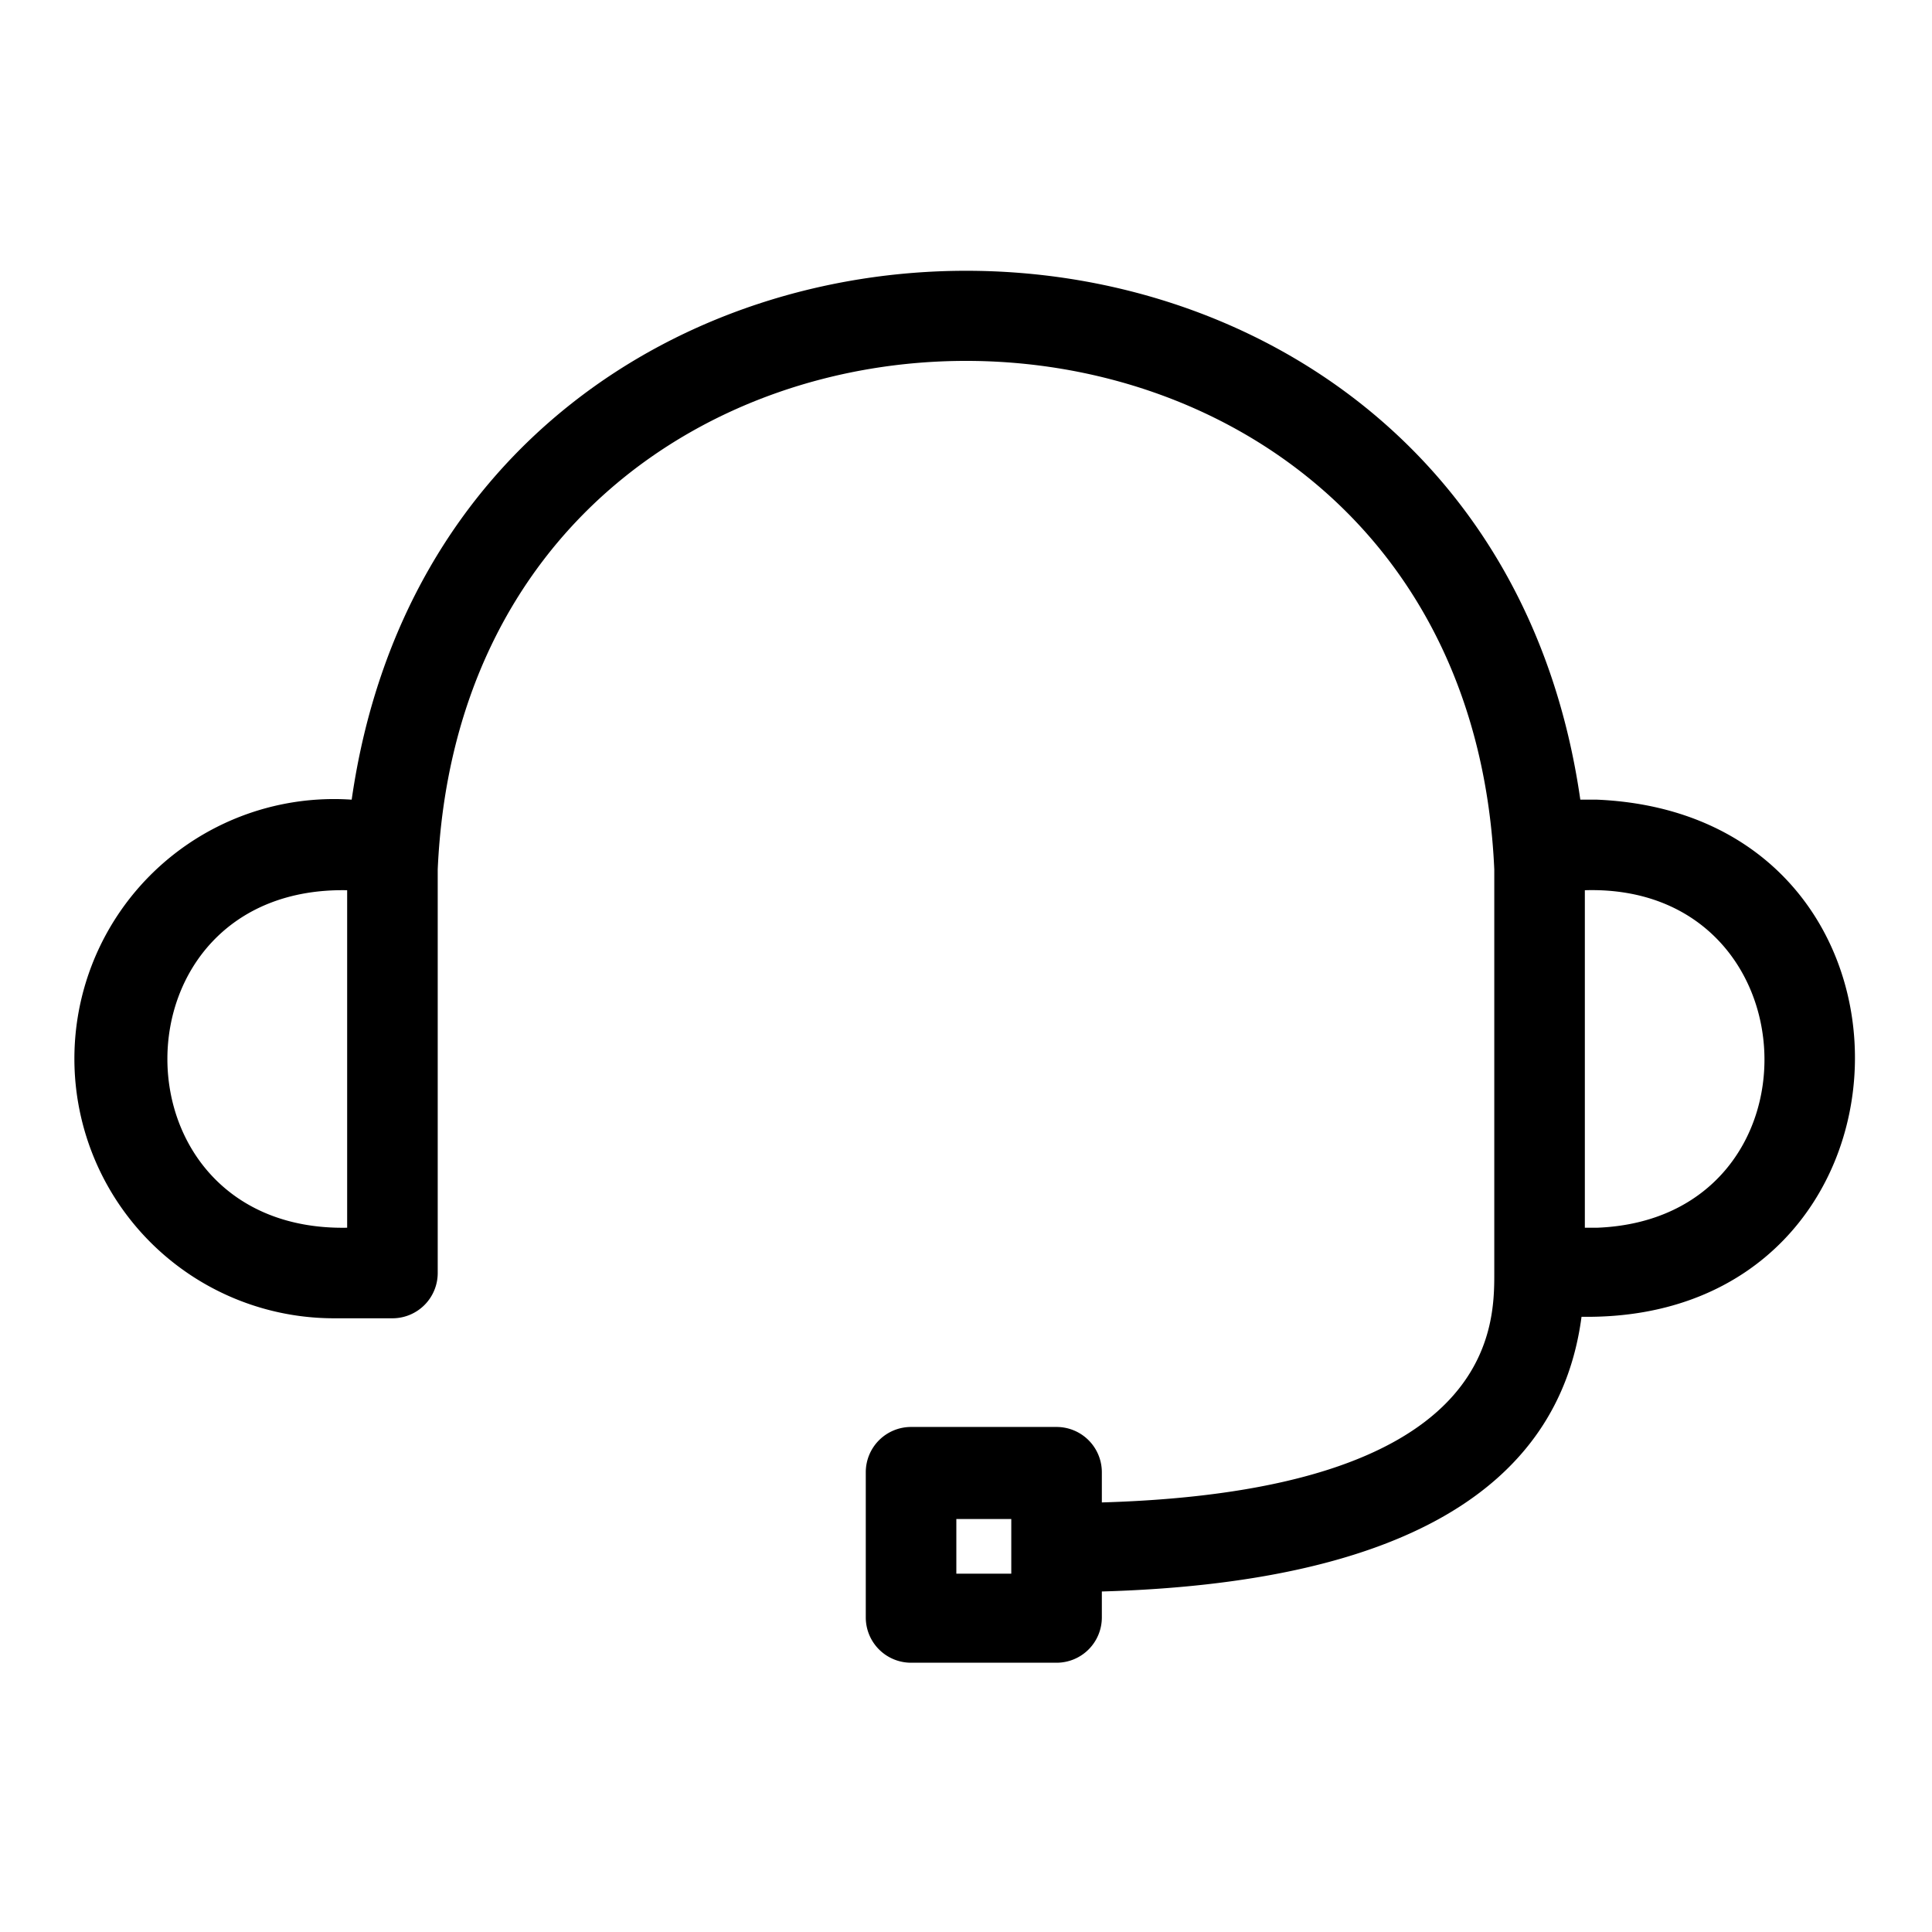 <svg xmlns="http://www.w3.org/2000/svg" width="22" height="22" viewBox="0 0 64 64" class="lumia-icon header-icon-support"><path d="M52.91,26.49h-.56C49,3.12,15,3.14,11.65,26.49a8.6,8.6,0,1,0-.56,17.18H13a1.5,1.5,0,0,0,1.5-1.5V28.8c1-22.46,34-22.46,35,0V42.17c0,1.82,0,7.22-13,7.6v-1a1.5,1.5,0,0,0-1.5-1.5H30.18a1.5,1.5,0,0,0-1.5,1.5v4.81a1.5,1.5,0,0,0,1.5,1.5H35a1.5,1.5,0,0,0,1.5-1.5v-.86c9.79-.28,15.13-3.34,15.89-9.1C64.13,43.8,64.62,27,52.91,26.49ZM11.5,40.67c-7.94.15-7.94-11.33,0-11.18Zm22,11.46H31.68V50.32H33.5ZM52.91,40.67H52.5V29.49C60.16,29.26,60.56,40.37,52.91,40.67Z"/></svg>
